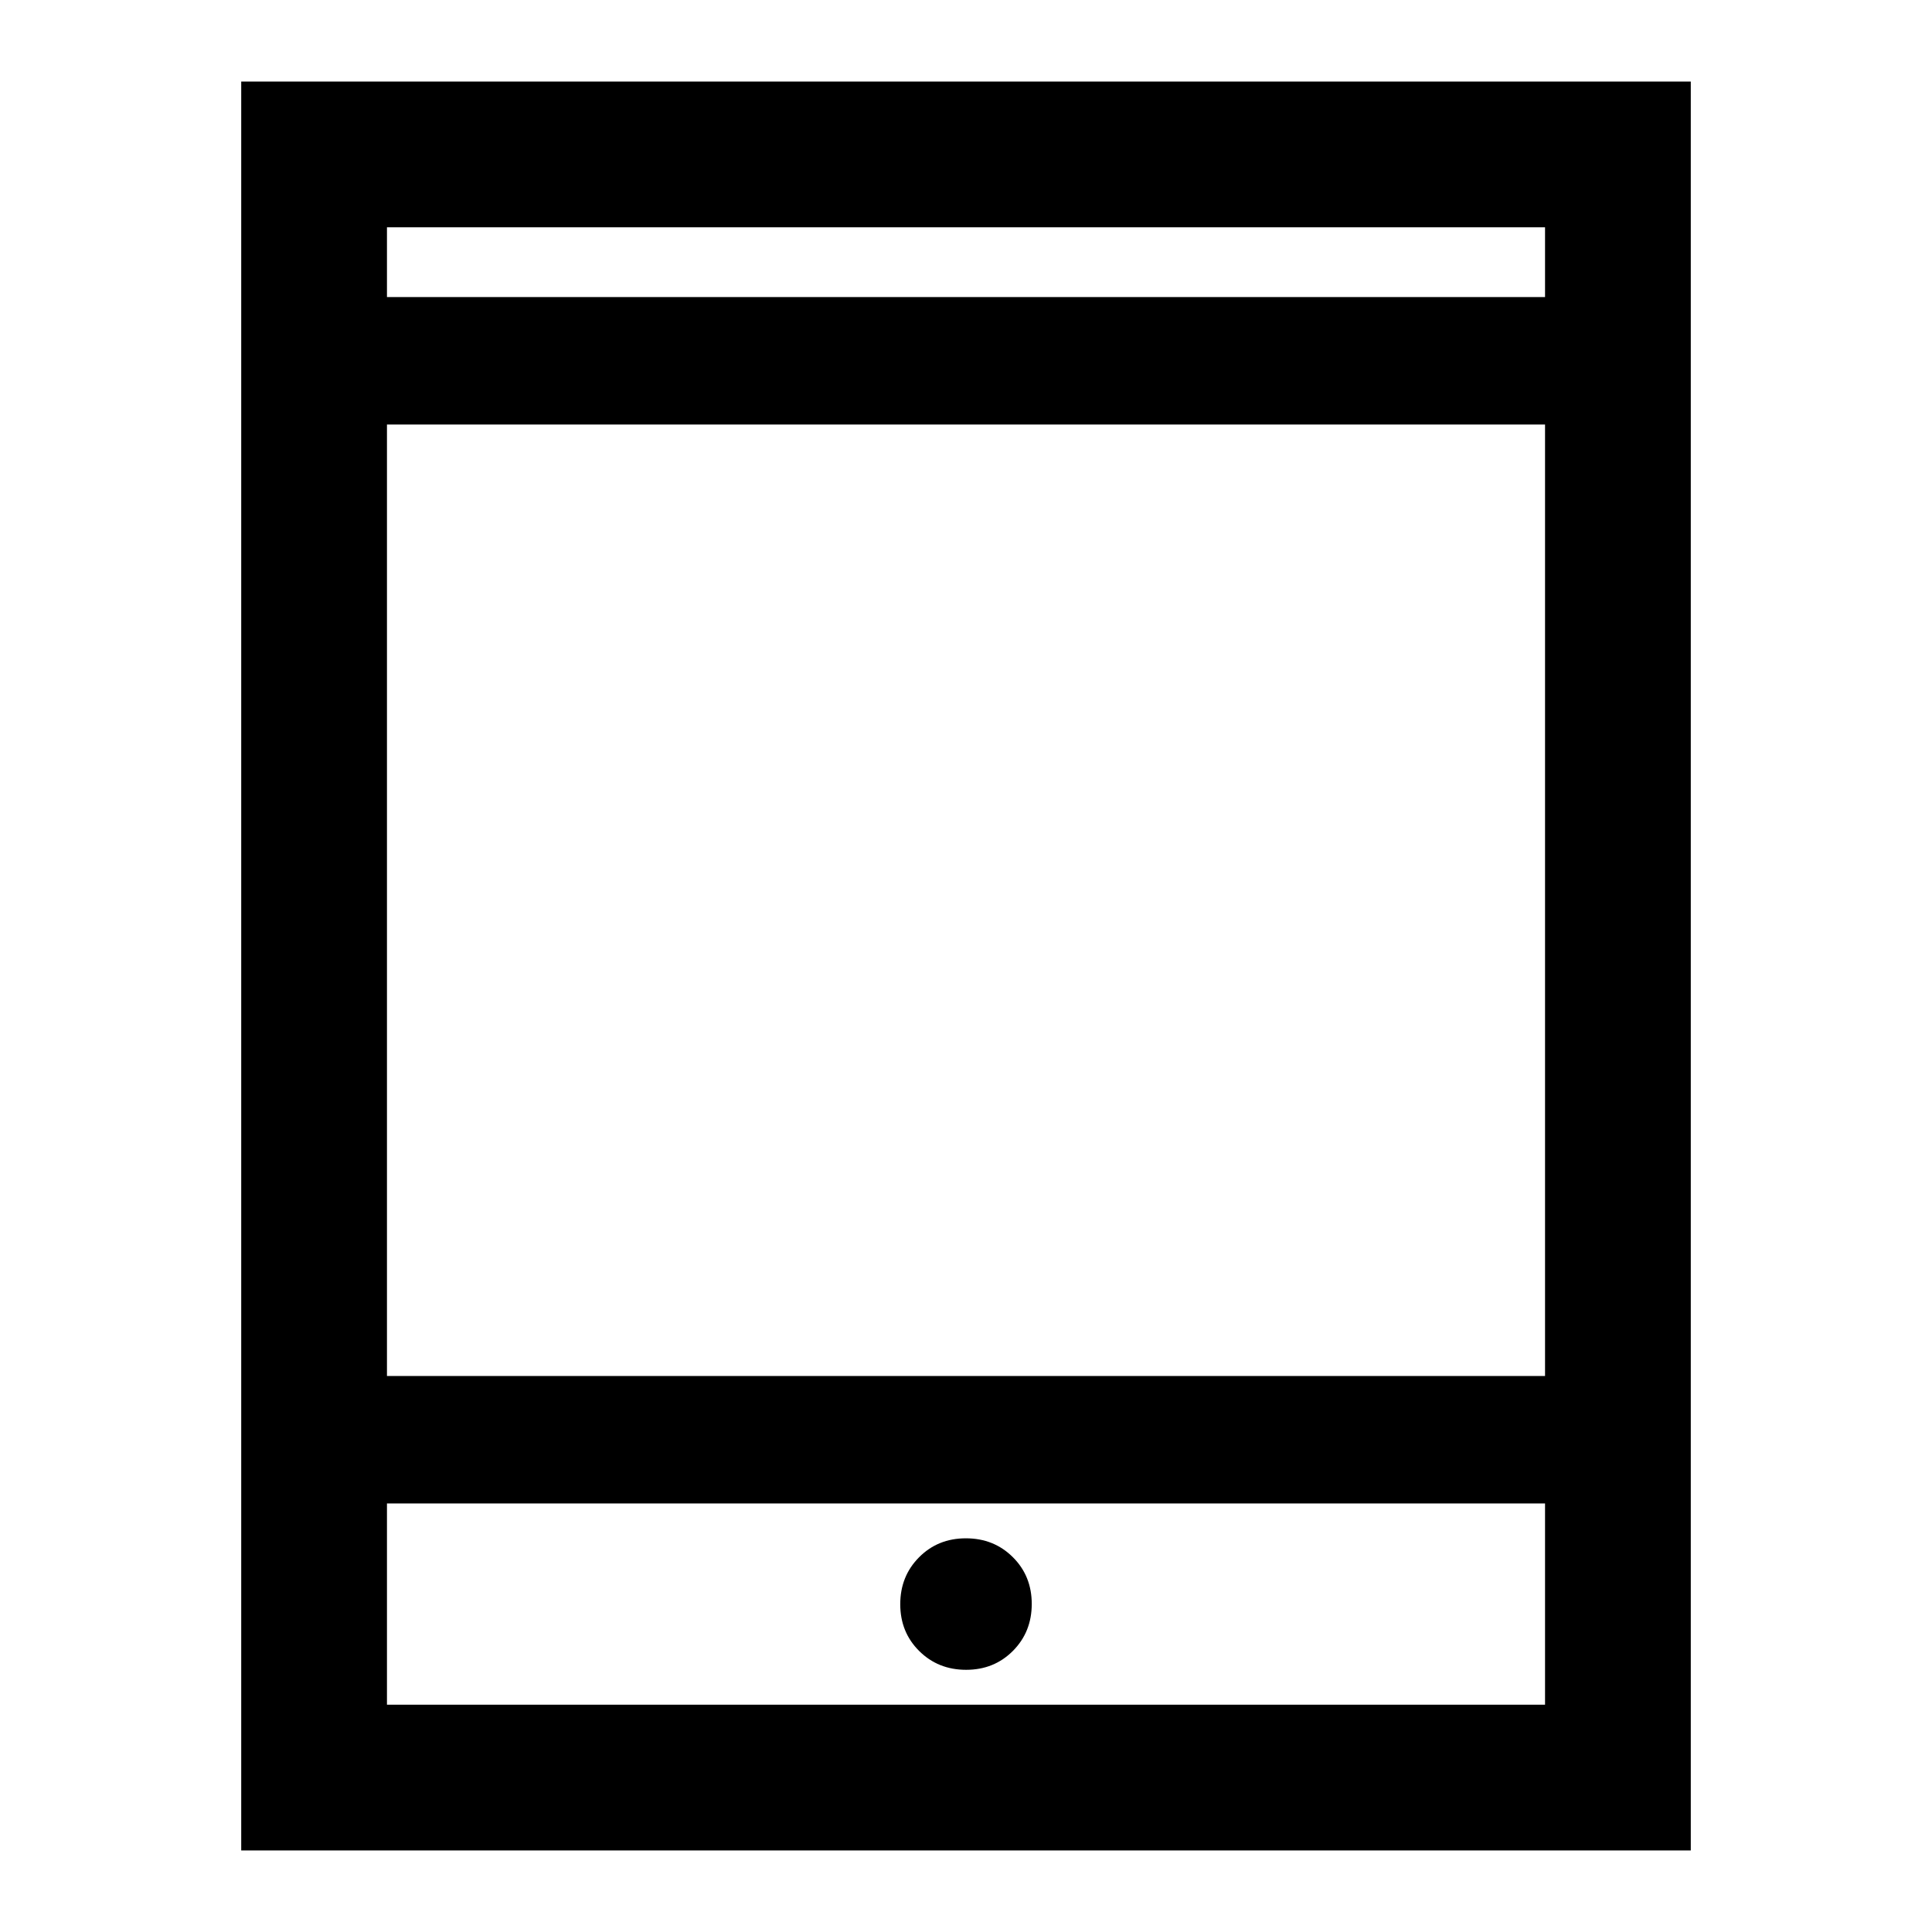 <svg xmlns="http://www.w3.org/2000/svg" height="40" viewBox="0 -960 960 960" width="40"><path d="M119.86-40.53v-878.94h720.28v878.94H119.86Zm72.42-172.42v100h575.44v-100H192.28Zm0-63.33h575.44v-472.77H192.28v472.77Zm0-536.1h575.44v-34.67H192.28v34.67Zm0 0v-34.67 34.67Zm0 599.43v100-100Zm287.78 82.67q13.91 0 23.26-9.41 9.35-9.41 9.35-23.32t-9.41-23.26q-9.41-9.35-23.32-9.35t-23.26 9.42q-9.35 9.41-9.35 23.32t9.41 23.25q9.41 9.35 23.32 9.35Z"/></svg>